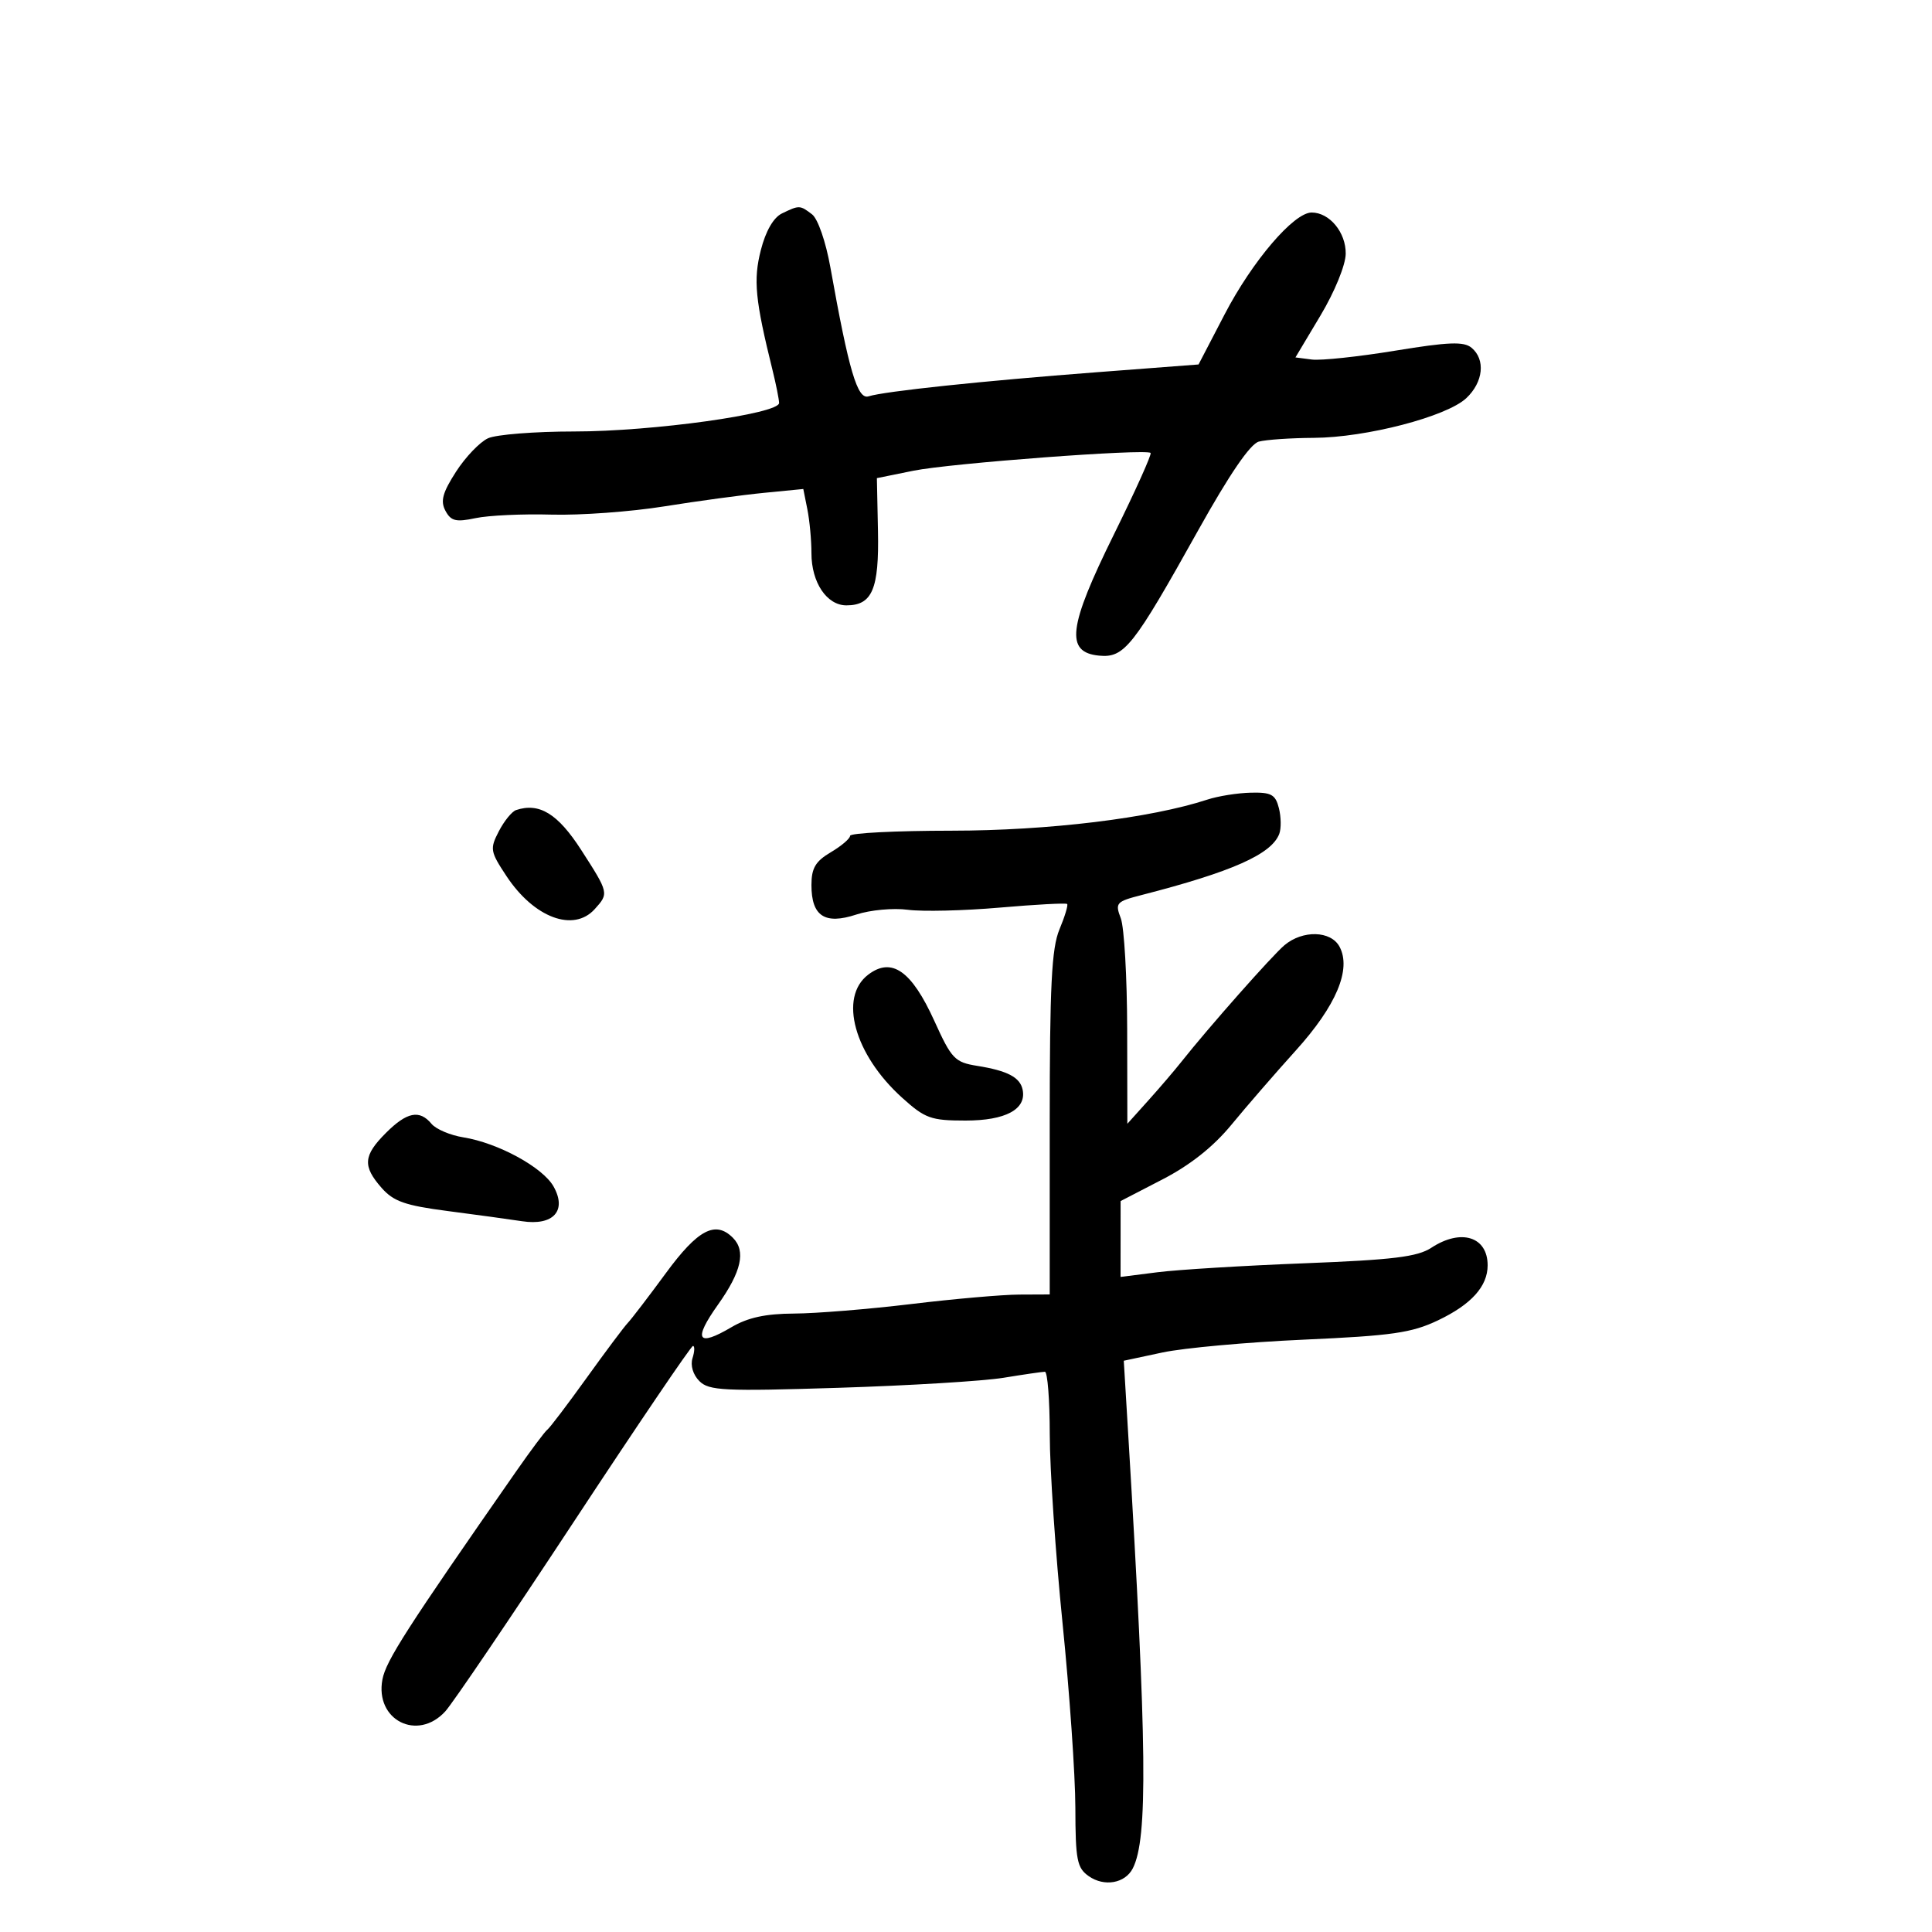<svg xmlns="http://www.w3.org/2000/svg" width="300" height="300" viewBox="0 0 300 300" version="1.1">
	<path d="M 121.419 33.145 C 120.104 33.783, 118.899 35.873, 118.144 38.827 C 116.957 43.474, 117.256 46.548, 119.964 57.500 C 120.507 59.700, 120.963 61.981, 120.976 62.569 C 121.014 64.258, 101.323 67, 89.161 67 C 83.074 67, 77.054 67.474, 75.784 68.053 C 74.513 68.632, 72.274 70.971, 70.808 73.251 C 68.716 76.505, 68.363 77.810, 69.168 79.314 C 70.025 80.915, 70.794 81.103, 73.847 80.455 C 75.856 80.029, 81.153 79.783, 85.619 79.909 C 90.084 80.035, 97.959 79.461, 103.119 78.634 C 108.278 77.806, 115.253 76.860, 118.618 76.530 L 124.736 75.931 125.368 79.090 C 125.716 80.828, 126 83.894, 126 85.902 C 126 90.451, 128.382 94, 131.434 94 C 135.440 94, 136.516 91.466, 136.331 82.464 L 136.162 74.244 141.831 73.094 C 147.555 71.933, 177.985 69.651, 178.665 70.332 C 178.867 70.534, 176.302 76.231, 172.964 82.992 C 165.864 97.372, 165.383 101.294, 170.656 101.806 C 174.583 102.188, 175.942 100.469, 186.075 82.310 C 190.909 73.647, 194.133 68.932, 195.468 68.573 C 196.585 68.273, 200.425 68.011, 204 67.990 C 212.143 67.944, 224.635 64.692, 227.687 61.825 C 230.332 59.340, 230.697 55.823, 228.500 54 C 227.296 53.001, 224.945 53.092, 216.627 54.456 C 210.922 55.392, 205.107 56.009, 203.705 55.829 L 201.156 55.500 205.040 49 C 207.247 45.308, 208.941 41.163, 208.962 39.405 C 209.003 36.089, 206.451 33, 203.670 33 C 200.904 33, 194.465 40.534, 190.160 48.810 L 186.110 56.594 170.305 57.800 C 152.560 59.153, 137.328 60.761, 134.869 61.542 C 133.143 62.090, 131.818 57.613, 128.938 41.500 C 128.228 37.526, 126.998 33.973, 126.094 33.282 C 124.211 31.843, 124.109 31.840, 121.419 33.145 M 187.500 124.155 C 178.664 127.051, 162.818 128.978, 147.750 128.989 C 139.088 128.995, 132 129.353, 132 129.784 C 132 130.216, 130.650 131.366, 129 132.341 C 126.625 133.744, 126 134.805, 126 137.434 C 126 142.259, 128.079 143.624, 132.971 142.009 C 135.120 141.300, 138.717 140.967, 140.965 141.269 C 143.213 141.570, 149.627 141.419, 155.218 140.934 C 160.810 140.448, 165.529 140.195, 165.705 140.372 C 165.882 140.548, 165.345 142.323, 164.513 144.314 C 163.291 147.239, 163 153.044, 163 174.468 L 163 201 158.250 201.021 C 155.637 201.032, 148.100 201.693, 141.500 202.490 C 134.900 203.286, 126.713 203.952, 123.307 203.969 C 118.866 203.991, 116.113 204.591, 113.574 206.089 C 108.272 209.217, 107.593 208.067, 111.498 202.573 C 115.138 197.454, 115.849 194.249, 113.800 192.200 C 111.088 189.488, 108.368 190.920, 103.411 197.672 C 100.717 201.342, 98.049 204.829, 97.482 205.422 C 96.915 206.015, 94.026 209.875, 91.062 214 C 88.097 218.125, 85.365 221.725, 84.990 222 C 84.616 222.275, 82.428 225.200, 80.129 228.500 C 63.137 252.889, 59.930 257.880, 59.382 260.790 C 58.196 267.087, 64.819 270.455, 69.136 265.750 C 70.271 264.512, 79.270 251.238, 89.133 236.250 C 98.996 221.262, 107.307 209, 107.601 209 C 107.894 209, 107.864 209.853, 107.533 210.895 C 107.178 212.016, 107.612 213.470, 108.599 214.456 C 110.087 215.945, 112.401 216.056, 130.208 215.497 C 141.176 215.153, 152.703 214.453, 155.825 213.941 C 158.946 213.430, 161.838 213.009, 162.250 213.006 C 162.662 213.003, 163.003 217.387, 163.007 222.750 C 163.010 228.113, 163.902 241.275, 164.987 252 C 166.073 262.725, 166.970 275.637, 166.981 280.693 C 166.998 288.837, 167.236 290.052, 169.065 291.333 C 171.472 293.019, 174.706 292.447, 175.896 290.125 C 178.258 285.516, 178.110 271.230, 175.199 222.898 L 174.500 211.295 180.500 210.013 C 183.800 209.308, 193.700 208.410, 202.500 208.018 C 216.152 207.409, 219.201 206.970, 223.280 205.028 C 228.460 202.561, 231 199.748, 231 196.477 C 231 192.020, 226.866 190.730, 222.261 193.750 C 220.106 195.164, 216.316 195.627, 202.546 196.162 C 193.171 196.526, 182.912 197.151, 179.750 197.552 L 174 198.280 174.004 192.390 L 174.007 186.500 180.501 183.142 C 184.824 180.907, 188.407 178.066, 191.222 174.642 C 193.547 171.814, 198.048 166.622, 201.225 163.105 C 207.493 156.165, 209.875 150.504, 208.002 147.004 C 206.665 144.505, 202.281 144.386, 199.449 146.772 C 197.523 148.395, 187.639 159.576, 183.412 164.915 C 182.360 166.243, 180.050 168.943, 178.277 170.915 L 175.054 174.500 175.027 159.815 C 175.012 151.738, 174.566 143.989, 174.036 142.594 C 173.126 140.202, 173.312 139.996, 177.286 138.975 C 191.320 135.368, 197.427 132.656, 198.641 129.492 C 198.957 128.669, 198.934 126.872, 198.589 125.498 C 198.055 123.370, 197.409 123.013, 194.231 123.086 C 192.179 123.133, 189.150 123.614, 187.500 124.155 M 80.139 125.787 C 79.489 126.004, 78.283 127.486, 77.458 129.081 C 76.045 131.813, 76.114 132.216, 78.656 136.056 C 82.929 142.513, 89.058 144.803, 92.345 141.171 C 94.562 138.721, 94.548 138.658, 90.250 131.984 C 86.622 126.350, 83.743 124.586, 80.139 125.787 M 134.816 151.344 C 130.203 154.850, 132.644 163.736, 140.061 170.436 C 143.648 173.677, 144.544 174, 149.931 174 C 156.144 174, 159.395 172.254, 158.800 169.236 C 158.417 167.295, 156.460 166.261, 151.738 165.506 C 148.261 164.950, 147.759 164.425, 145.092 158.543 C 141.550 150.732, 138.465 148.570, 134.816 151.344 M 59.923 175.923 C 56.411 179.435, 56.282 181.071, 59.250 184.448 C 61.105 186.557, 62.905 187.189, 69.500 188.046 C 73.900 188.617, 79.100 189.329, 81.056 189.629 C 85.923 190.374, 88.075 188.001, 85.952 184.231 C 84.276 181.256, 77.315 177.466, 71.951 176.608 C 69.921 176.283, 67.696 175.339, 67.007 174.509 C 65.148 172.269, 63.186 172.660, 59.923 175.923" stroke="none" fill="black" fill-rule="evenodd"/>
</svg>